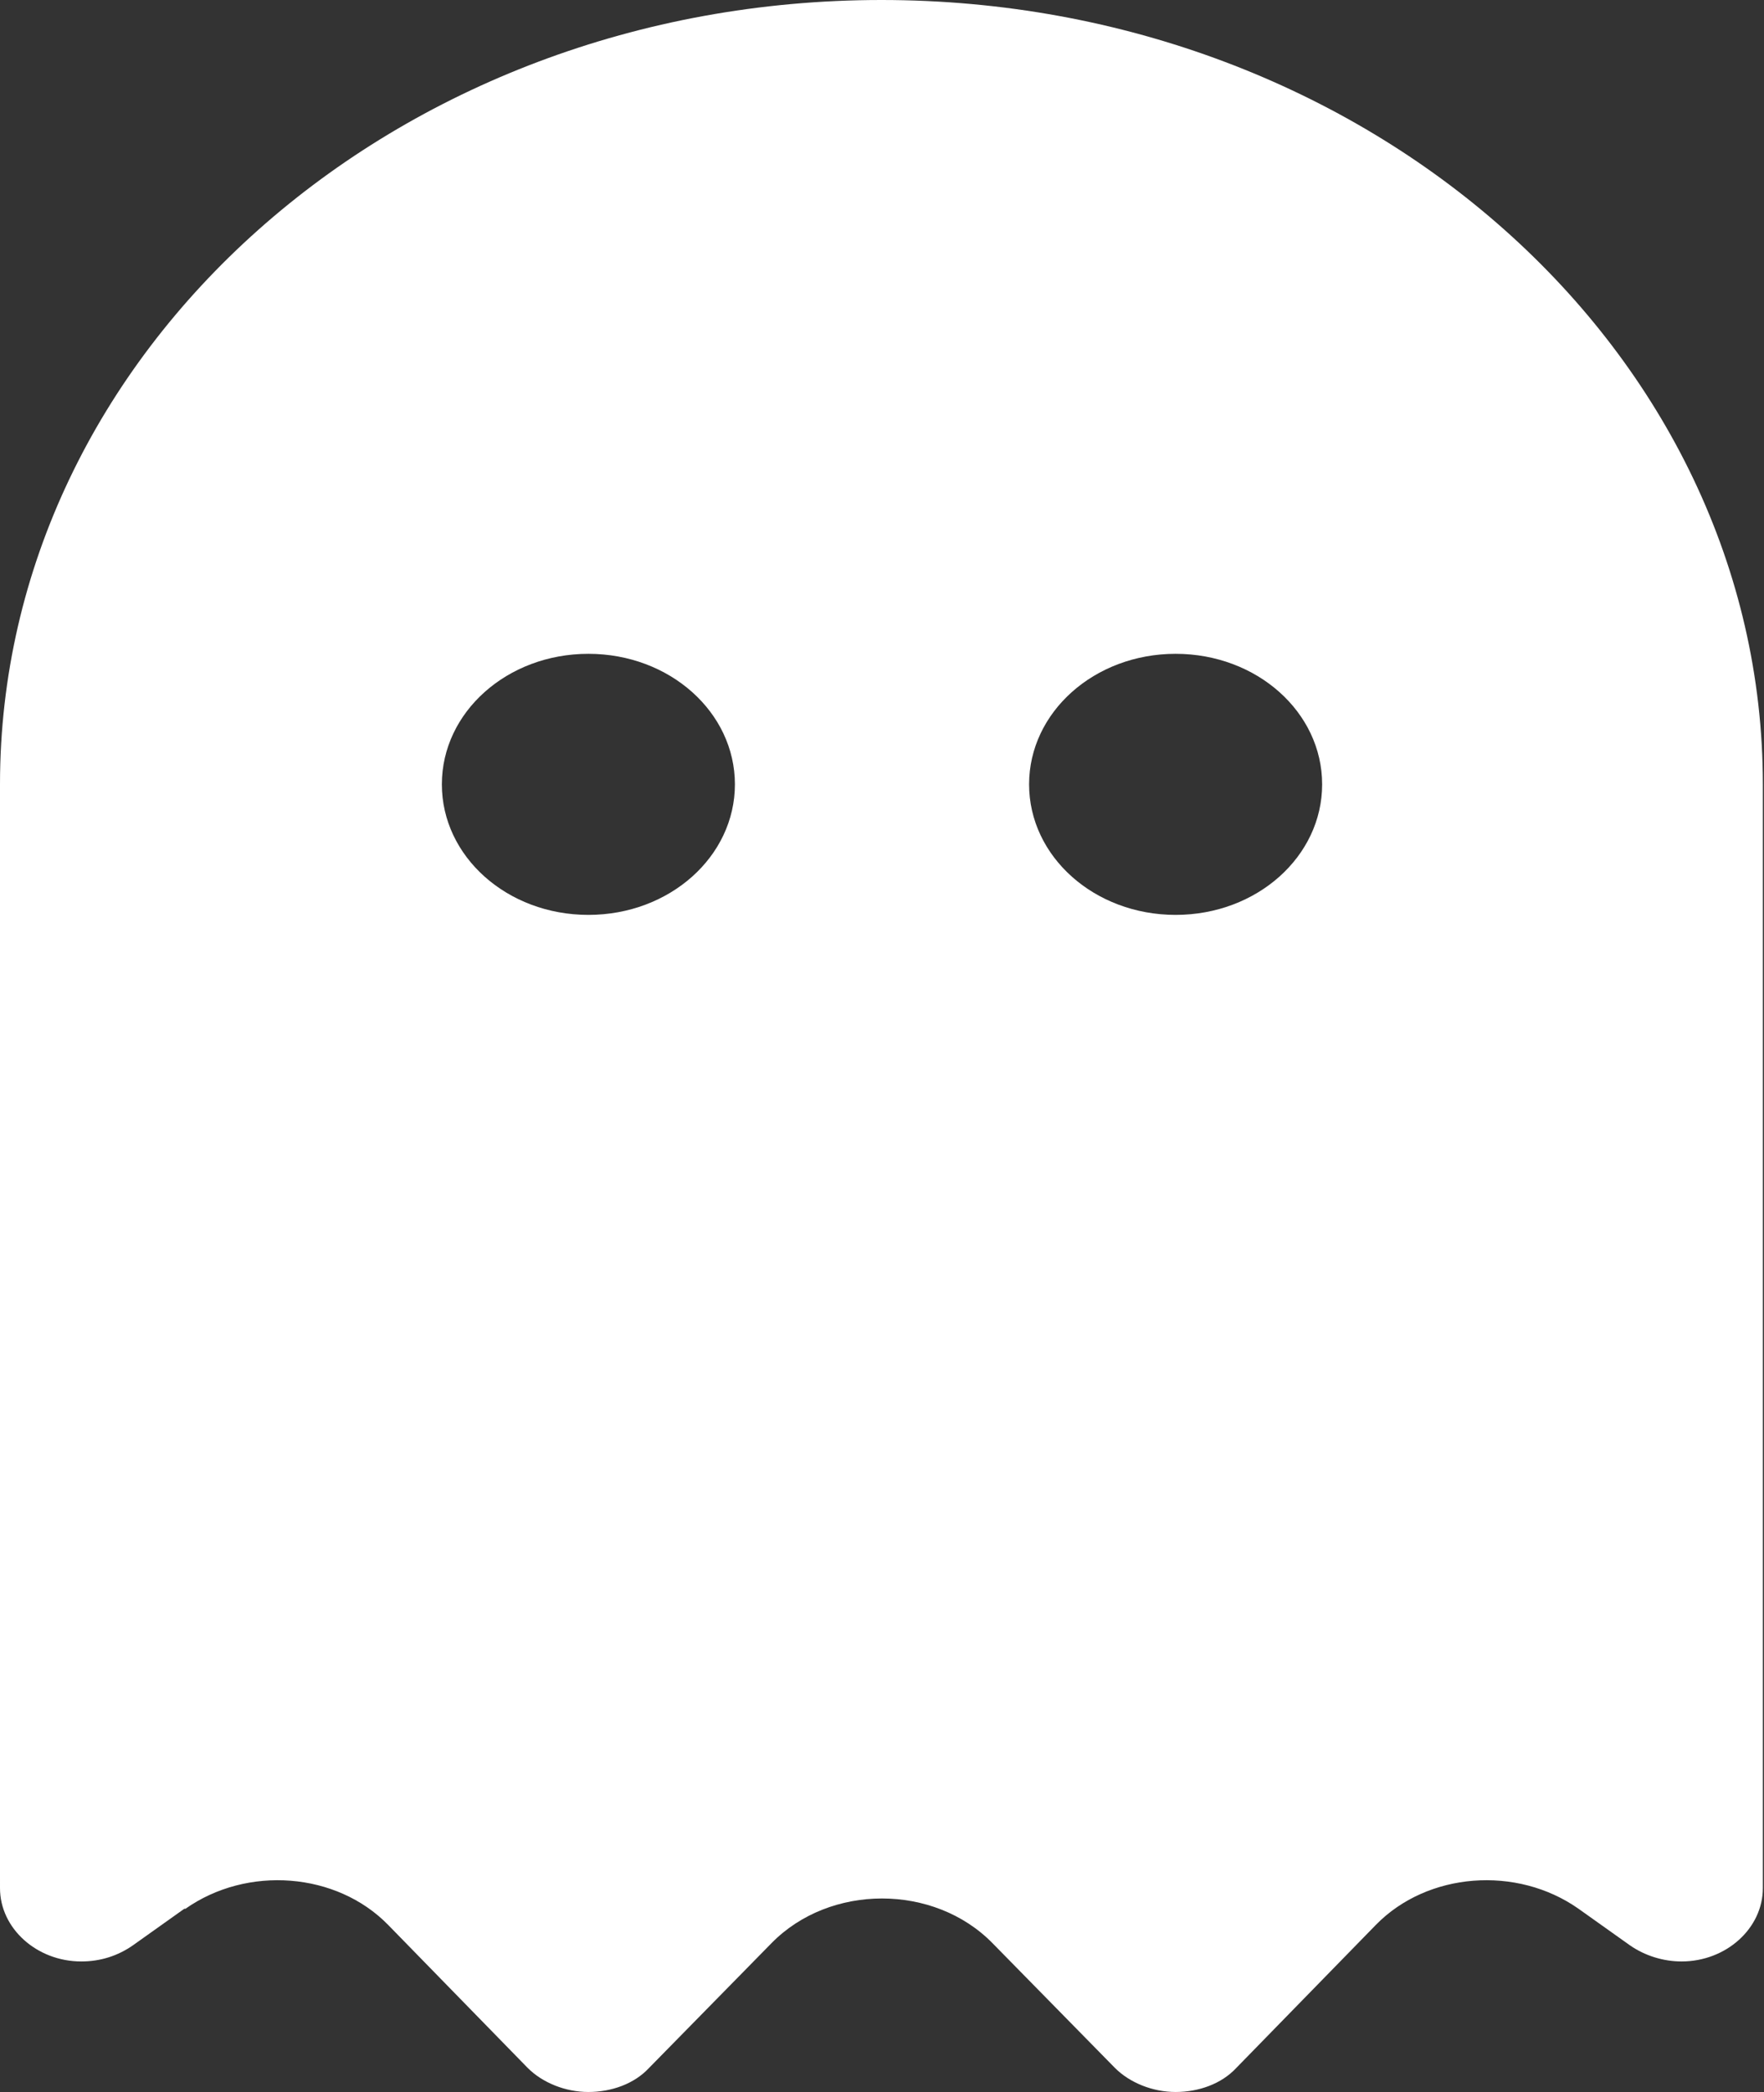 <?xml version="1.0" encoding="UTF-8"?><svg id="Layer_1" xmlns="http://www.w3.org/2000/svg" viewBox="0 0 15.41 18.27"><rect x="0" y="0" width="15.41" height="18.27" fill="#333333" stroke="none"/><defs><style>.cls-1{fill:#fff;}</style></defs><path class="cls-1" d="M1.61,16.67l-.45,.32c-.13,.09-.28,.14-.45,.14-.39,0-.71-.29-.71-.64V6.85C0,3.07,3.45,0,7.7,0s7.7,3.07,7.7,6.85v9.64c0,.35-.32,.64-.71,.64-.16,0-.32-.05-.45-.14l-.45-.32c-.54-.38-1.32-.32-1.77,.14l-1.22,1.25c-.13,.14-.33,.21-.53,.21s-.4-.08-.53-.21l-1.07-1.09c-.51-.52-1.42-.52-1.93,0l-1.07,1.09c-.13,.14-.33,.21-.53,.21s-.4-.08-.53-.21l-1.22-1.25c-.45-.46-1.23-.52-1.77-.14ZM6.42,6.85c0-.63-.57-1.14-1.28-1.14s-1.28,.51-1.28,1.14,.57,1.14,1.28,1.14,1.28-.51,1.28-1.14Zm3.85,1.14c.71,0,1.28-.51,1.28-1.14s-.57-1.14-1.28-1.14-1.28,.51-1.28,1.14,.57,1.14,1.28,1.14Z"/></svg>